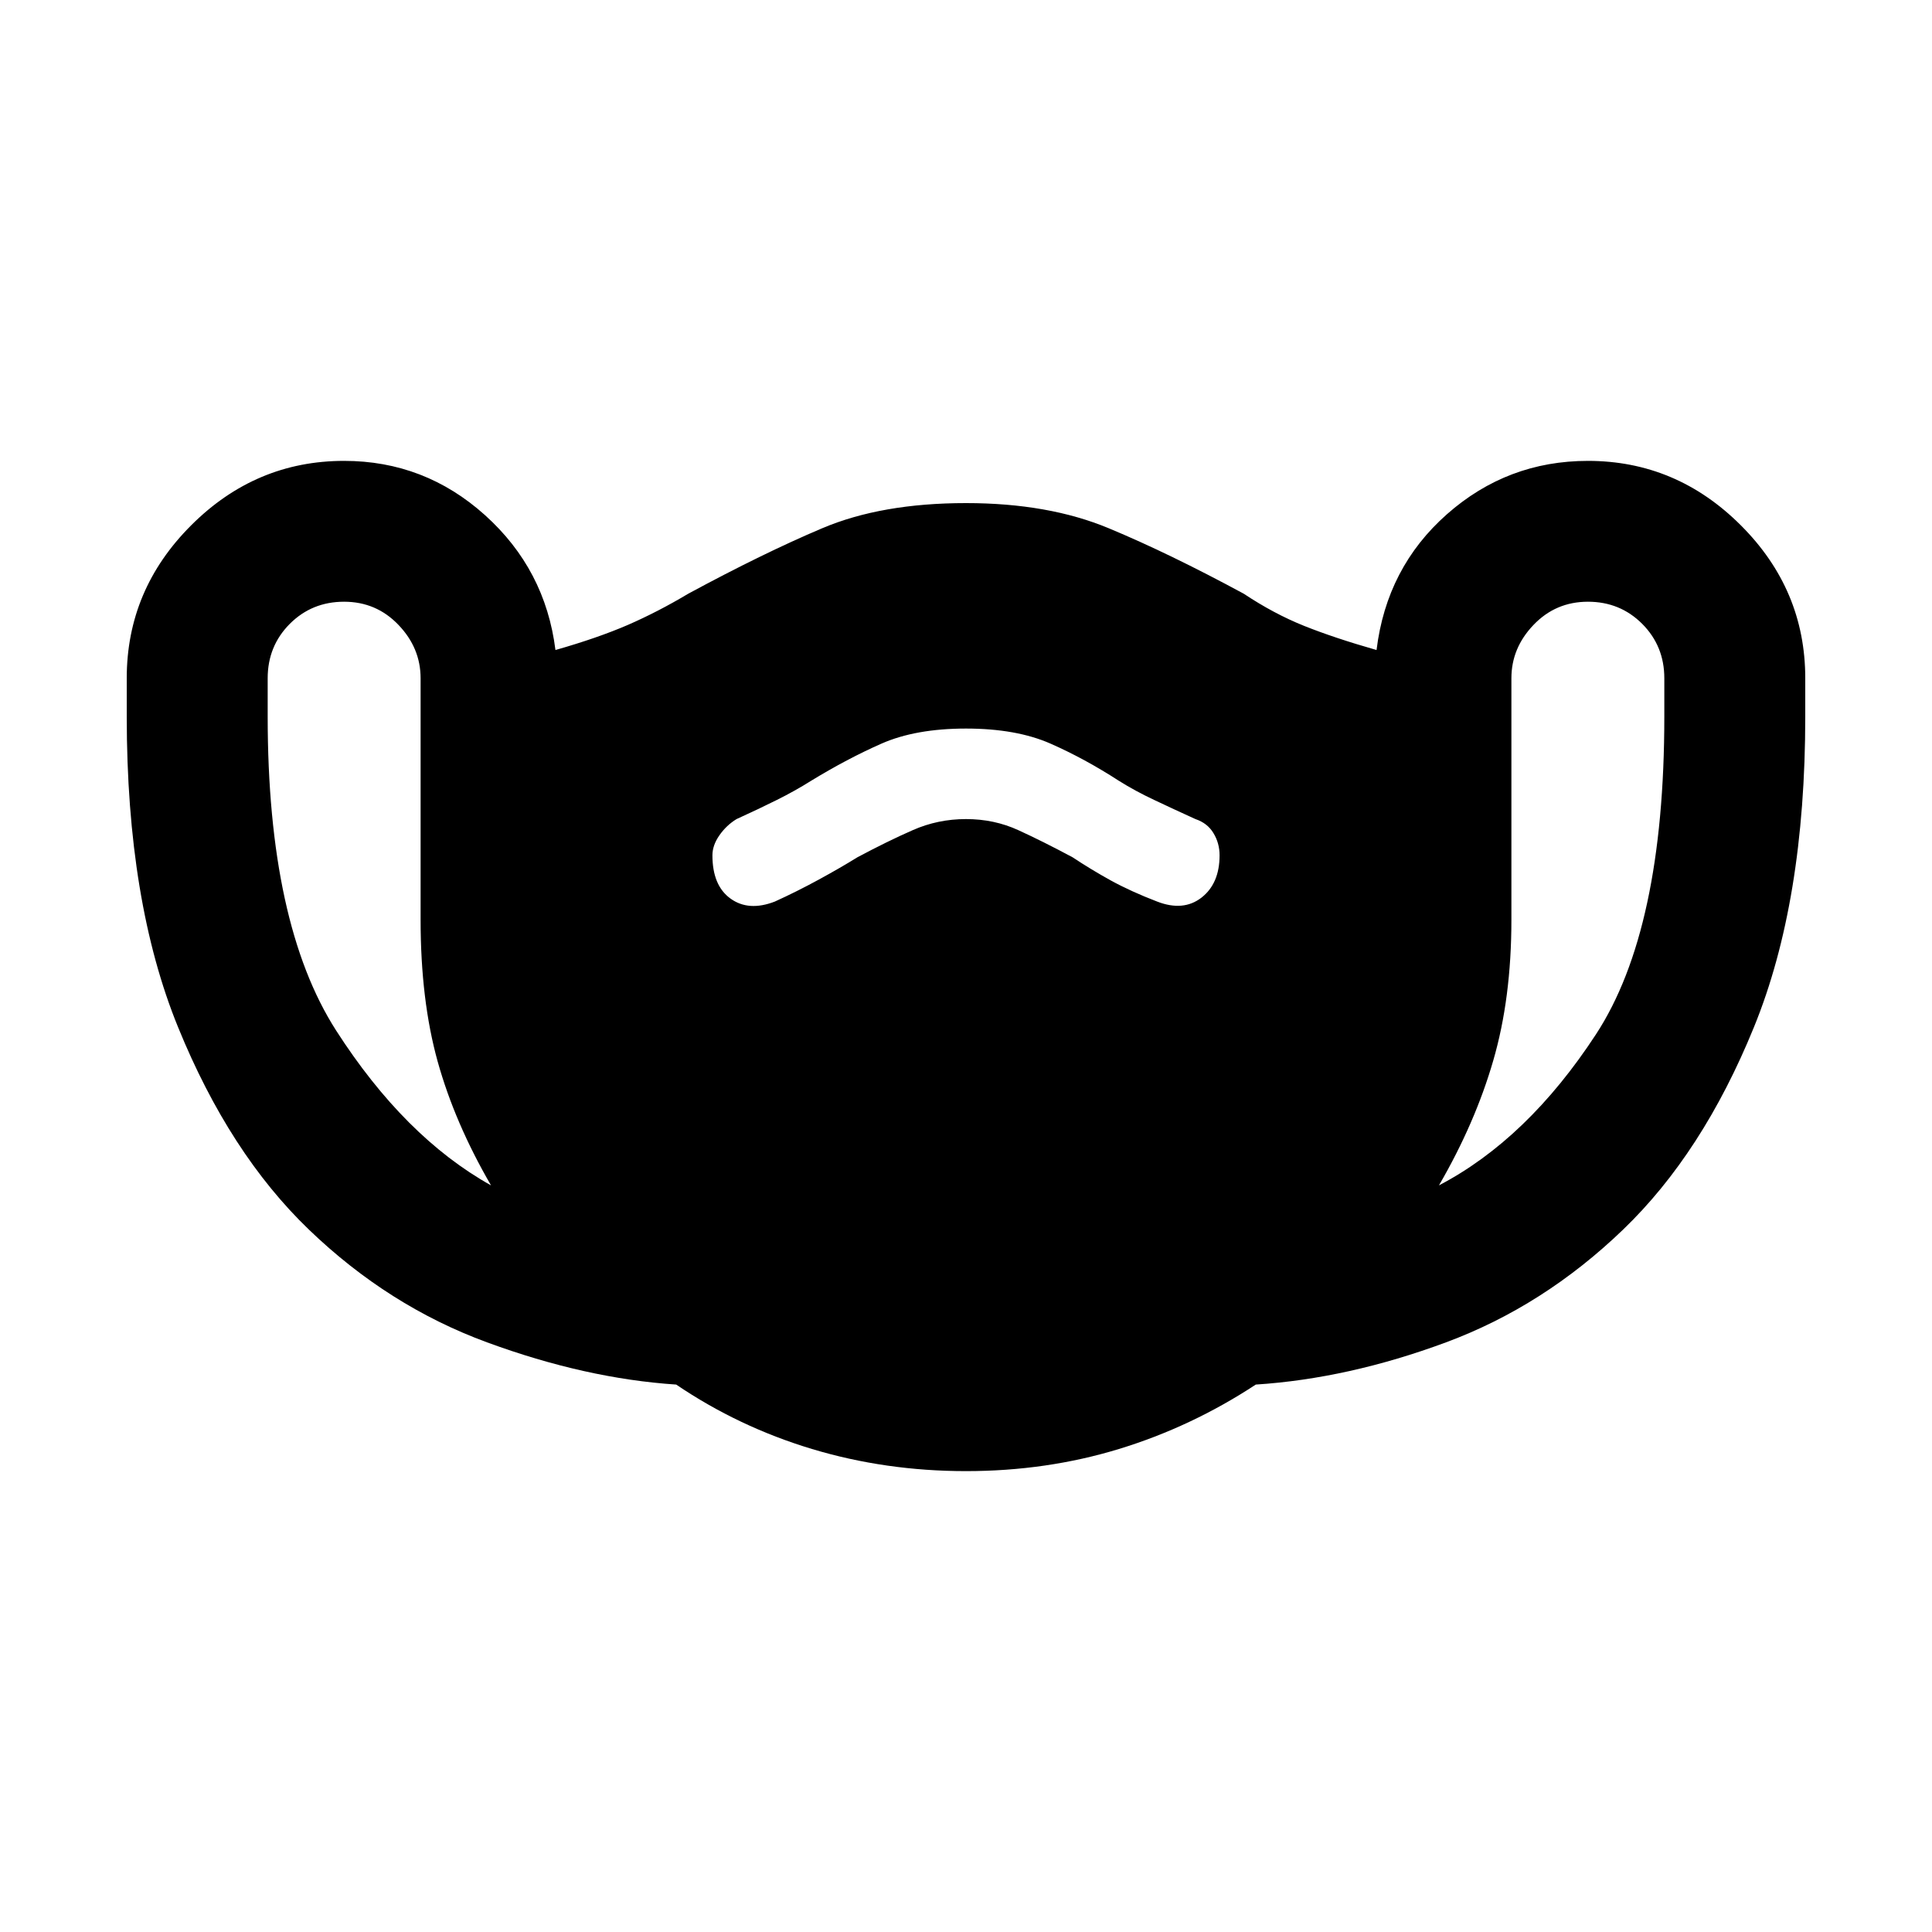 <svg xmlns="http://www.w3.org/2000/svg" height="20" width="20"><path d="M10 15.229Q9.167 15.229 8.406 15Q7.646 14.771 7 14.333Q6.062 14.271 5.042 13.896Q4.021 13.521 3.198 12.729Q2.375 11.938 1.844 10.635Q1.312 9.333 1.312 7.417V7.021Q1.312 6.104 1.979 5.438Q2.646 4.771 3.562 4.771Q4.396 4.771 5.021 5.333Q5.646 5.896 5.75 6.729Q6.188 6.604 6.5 6.469Q6.812 6.333 7.125 6.146Q7.896 5.729 8.51 5.469Q9.125 5.208 10 5.208Q10.854 5.208 11.479 5.469Q12.104 5.729 12.875 6.146Q13.188 6.354 13.5 6.479Q13.812 6.604 14.25 6.729Q14.354 5.875 14.979 5.323Q15.604 4.771 16.438 4.771Q17.354 4.771 18.021 5.438Q18.688 6.104 18.688 7.021V7.417Q18.688 9.333 18.156 10.635Q17.625 11.938 16.802 12.729Q15.979 13.521 14.969 13.896Q13.958 14.271 13 14.333Q12.333 14.771 11.583 15Q10.833 15.229 10 15.229ZM5.083 12.271Q4.708 11.625 4.531 10.99Q4.354 10.354 4.354 9.521V7.021Q4.354 6.708 4.125 6.469Q3.896 6.229 3.562 6.229Q3.229 6.229 3 6.458Q2.771 6.688 2.771 7.021V7.417Q2.771 9.562 3.479 10.667Q4.188 11.771 5.083 12.271ZM14.896 12.271Q15.812 11.792 16.521 10.708Q17.229 9.625 17.229 7.417V7.021Q17.229 6.688 17 6.458Q16.771 6.229 16.438 6.229Q16.104 6.229 15.875 6.469Q15.646 6.708 15.646 7.021V9.521Q15.646 10.333 15.458 10.979Q15.271 11.625 14.896 12.271ZM8.021 9.333Q8.25 9.229 8.479 9.104Q8.708 8.979 8.875 8.875Q9.188 8.708 9.448 8.594Q9.708 8.479 10 8.479Q10.292 8.479 10.542 8.594Q10.792 8.708 11.104 8.875Q11.292 9 11.5 9.115Q11.708 9.229 11.979 9.333Q12.25 9.438 12.438 9.292Q12.625 9.146 12.625 8.854Q12.625 8.729 12.562 8.625Q12.5 8.521 12.375 8.479Q12.146 8.375 11.948 8.281Q11.75 8.188 11.583 8.083Q11.229 7.854 10.875 7.698Q10.521 7.542 10 7.542Q9.479 7.542 9.125 7.698Q8.771 7.854 8.396 8.083Q8.229 8.188 8.042 8.281Q7.854 8.375 7.625 8.479Q7.521 8.542 7.448 8.646Q7.375 8.75 7.375 8.854Q7.375 9.167 7.562 9.302Q7.75 9.438 8.021 9.333Z"/></svg>